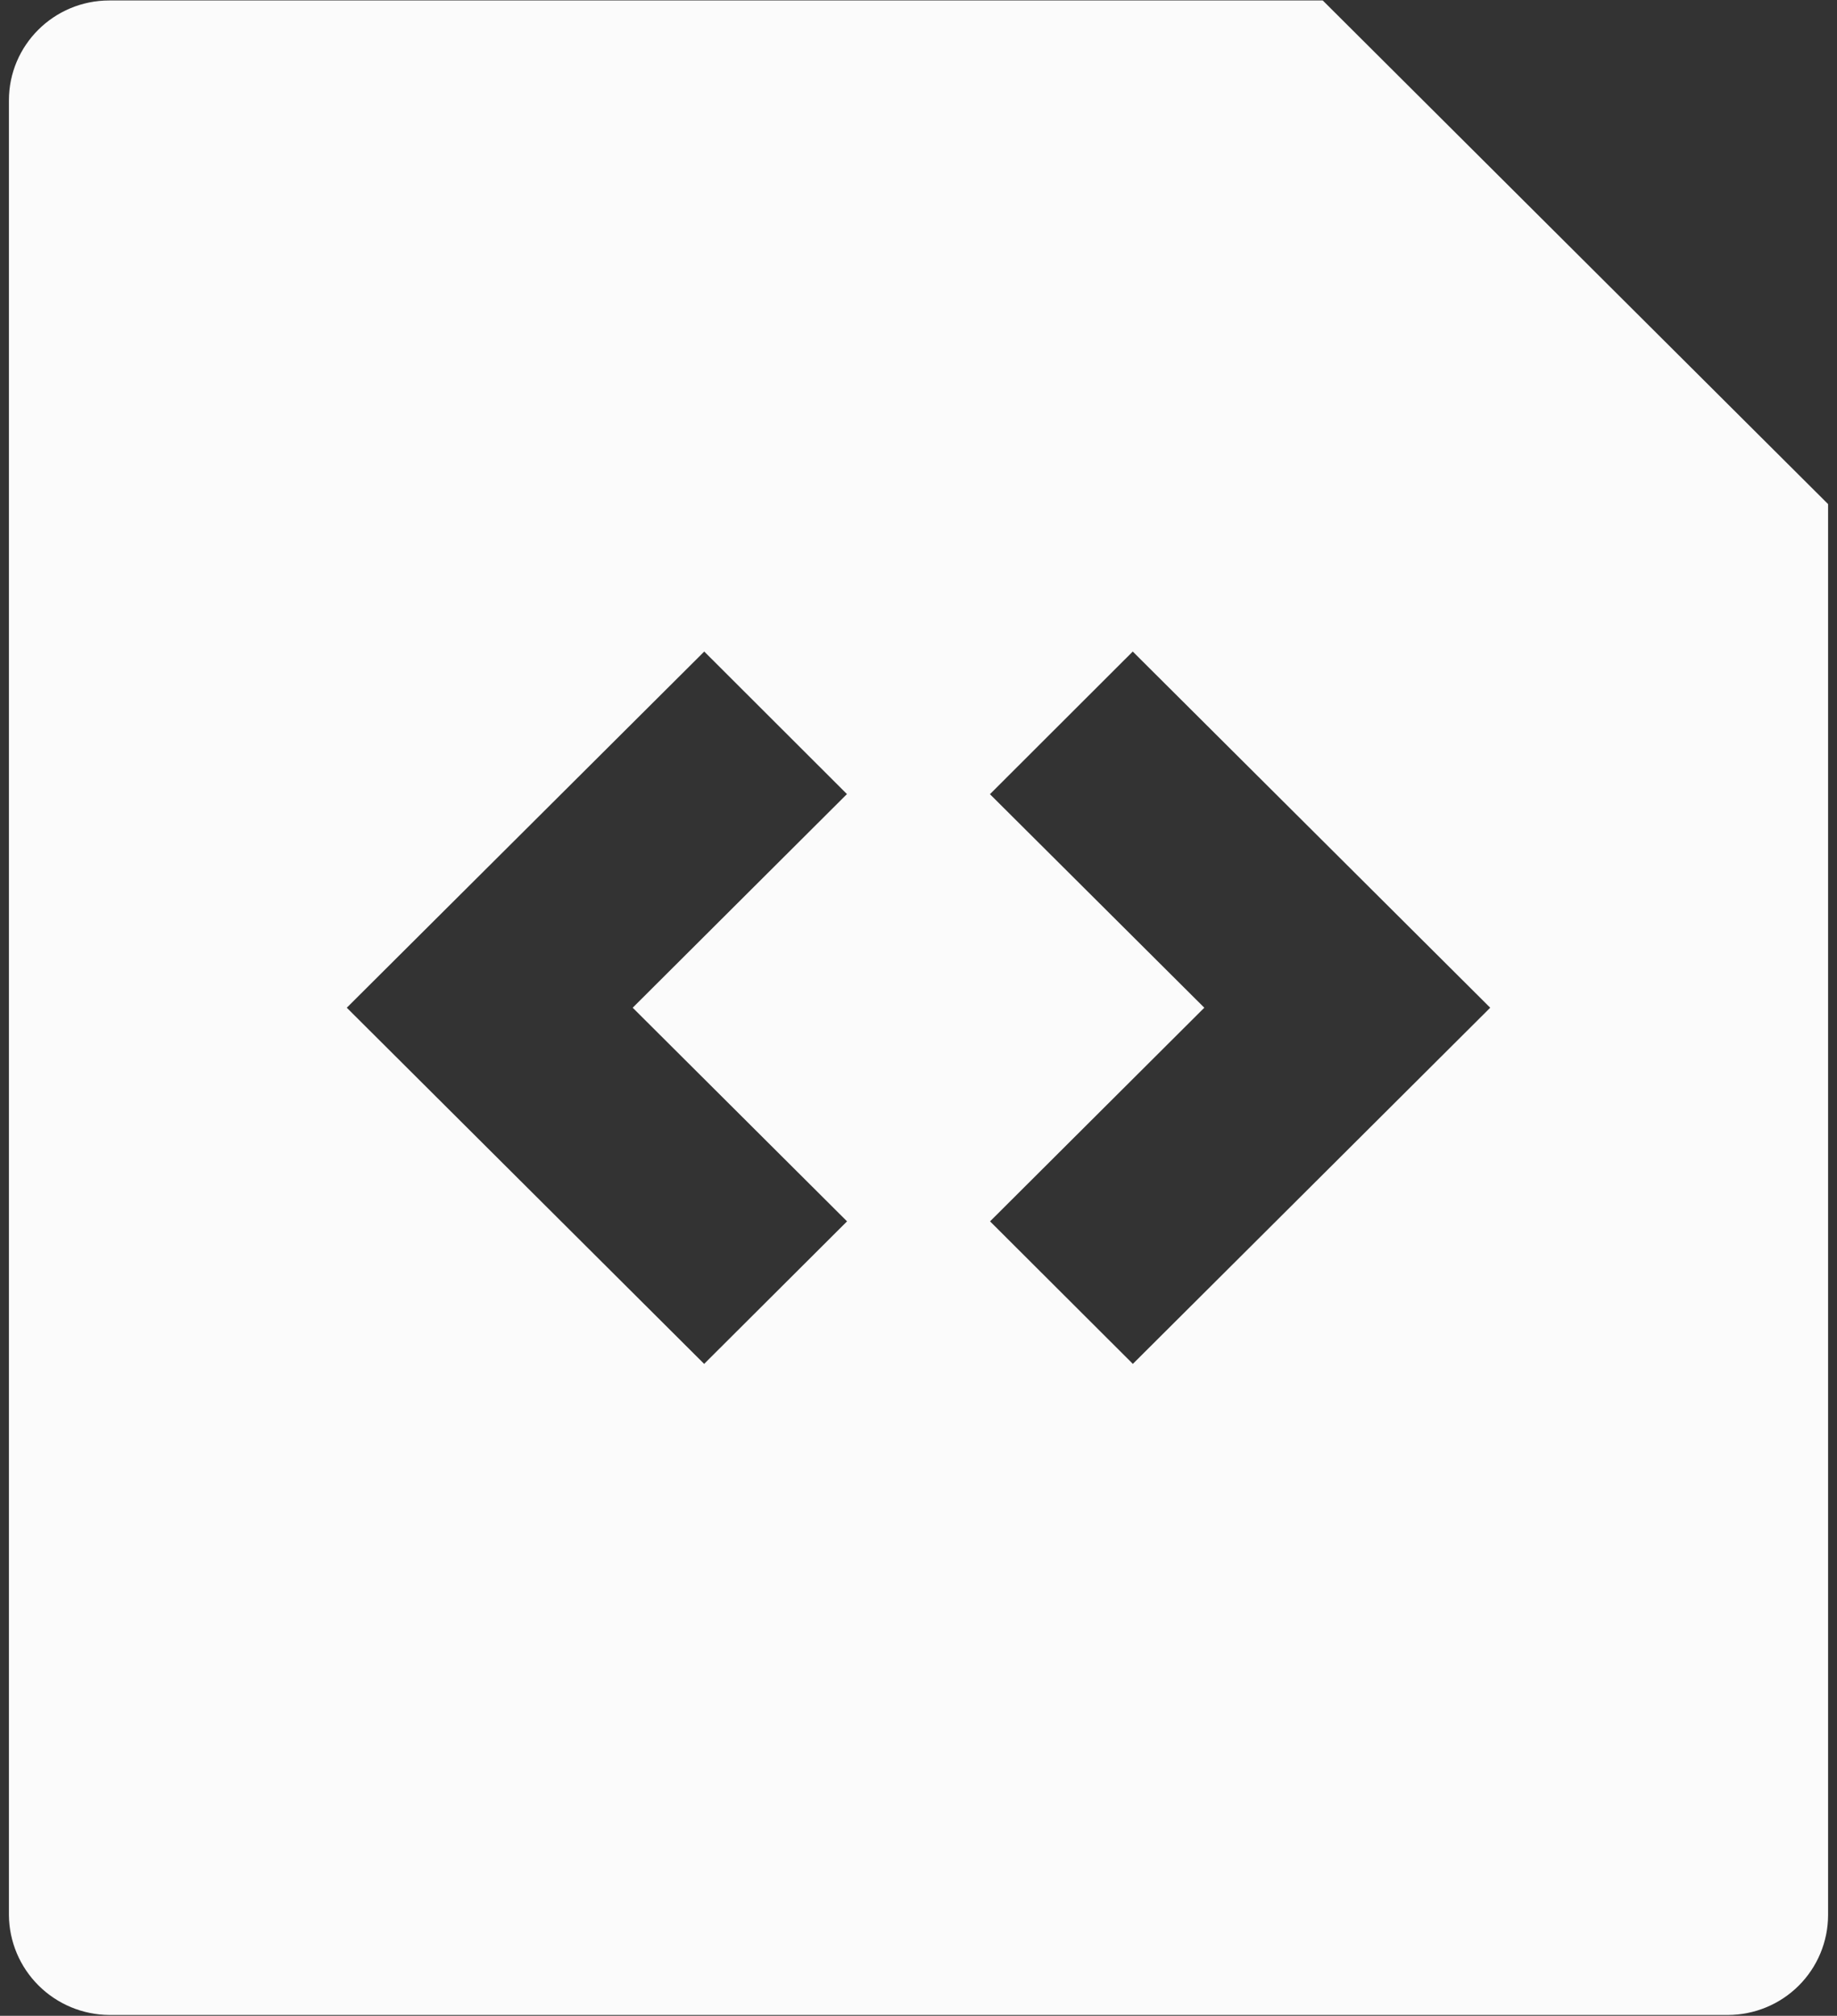<svg width="103" height="113" viewBox="0 0 103 113" fill="none" xmlns="http://www.w3.org/2000/svg">
<rect x="0" y="0" width="103" height="113" fill="#333333" stroke="none"/>
<path d="M74.167 0.026L102.5 28.258V107.353C102.498 108.839 101.905 110.264 100.85 111.314C99.795 112.364 98.364 112.954 96.873 112.954H6.127C4.639 112.944 3.214 112.35 2.162 111.302C1.109 110.255 0.512 108.836 0.5 107.353V5.627C0.5 2.533 3.022 0.026 6.127 0.026H74.167ZM83.556 56.49L63.513 36.524L55.506 44.52L67.525 56.49L55.512 68.466L63.519 76.456L83.556 56.49ZM19.444 56.49L39.481 76.456L47.494 68.466L35.475 56.49L47.488 44.514L39.487 36.524L19.444 56.49Z" fill="#FBFBFB"/>
</svg>
